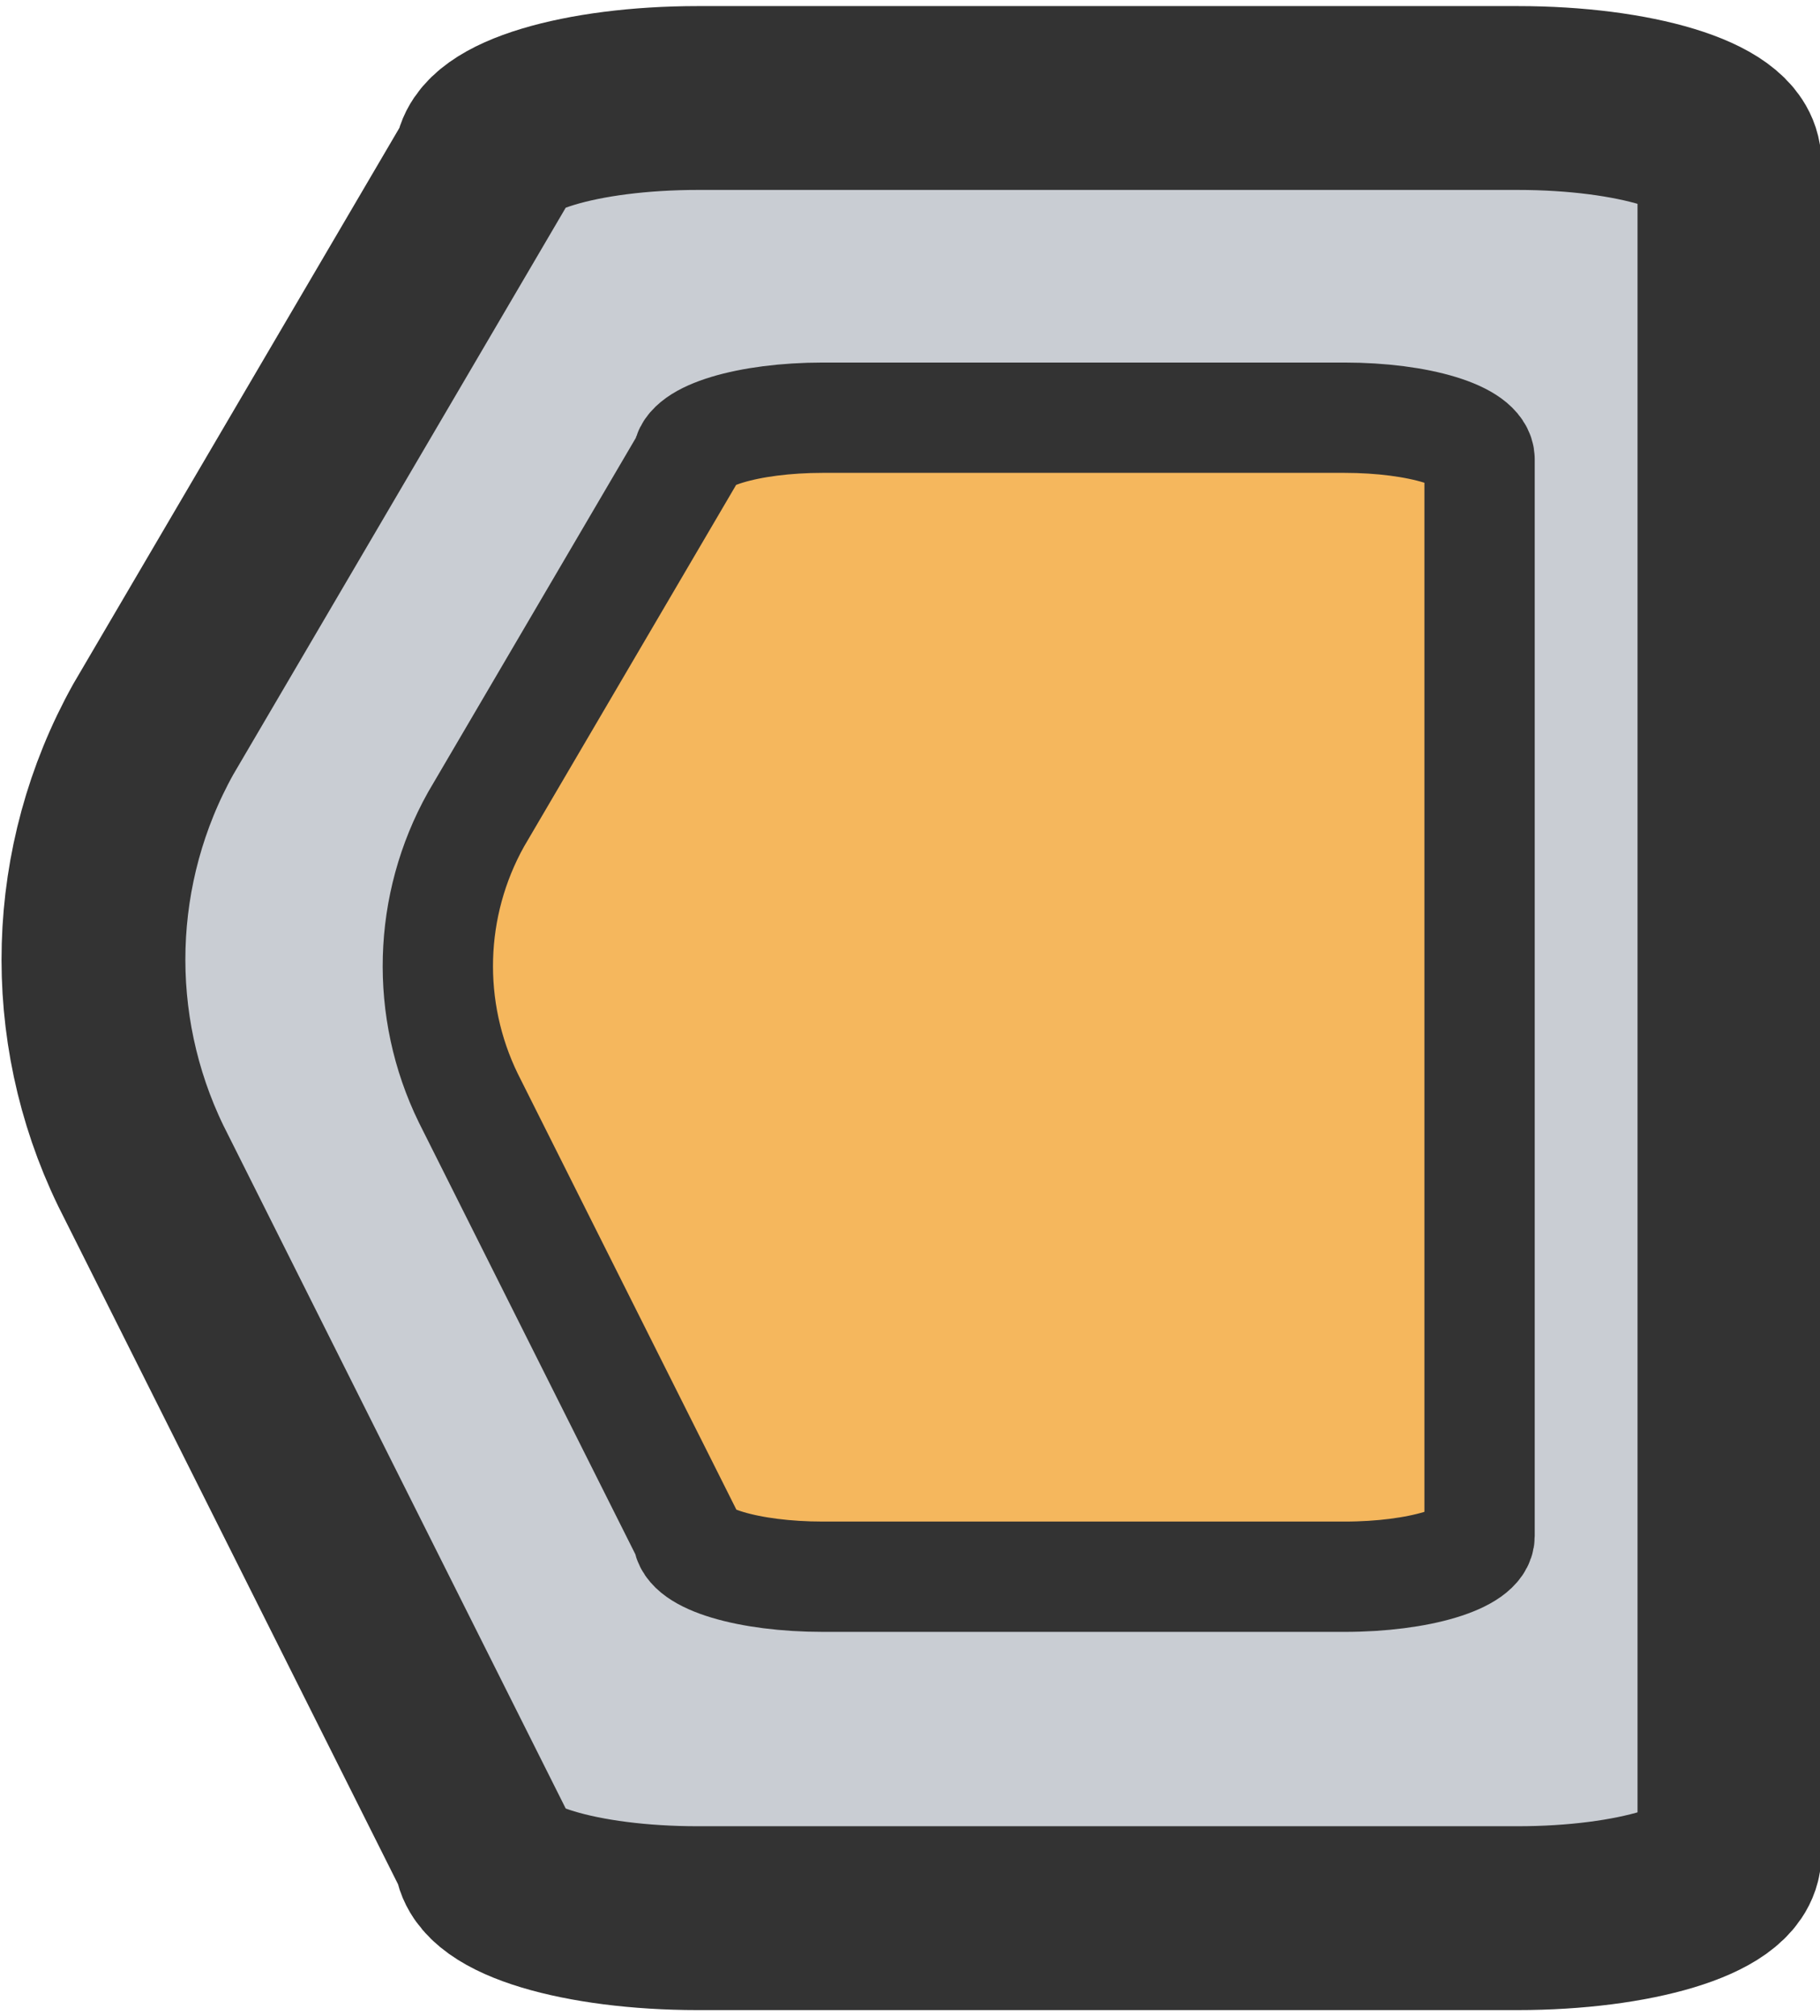 <?xml version="1.0" encoding="utf-8"?>
<svg width="65" height="72" viewBox="0 0 99 109" xmlns="http://www.w3.org/2000/svg">
  <defs>
    <style>.cls-1{fill:#c9cdd3;stroke-width:10px;}.cls-1,.cls-2{stroke:#333;stroke-miterlimit:10;}.cls-2{fill:#f5b75d;stroke-width:6px;}</style>
  </defs>
  <path class="cls-1" d="M 15.53 104 L 60.12 104 C 66.49 104 71.65 102.44 71.65 100.52 L 89.75 69.66 C 93.83 62.333 94.084 53.478 90.43 45.93 L 71.66 8.48 C 71.66 6.56 66.5 5 60.13 5 L 15.54 5 C 9.17 5 4.01 6.56 4.01 8.48 L 4.01 100.48 C 4 102.44 9.16 104 15.53 104 Z" transform="matrix(-1, 0, 0, -1, 98.084, 109)"/>
  <path class="cls-2" d="M 30.476 85.429 L 58.855 85.429 C 62.905 85.429 66.196 84.429 66.196 83.218 L 77.715 63.578 C 80.326 58.901 80.482 53.243 78.135 48.428 L 66.186 24.598 C 66.186 23.378 62.896 22.389 58.846 22.389 L 30.465 22.389 C 26.416 22.389 23.125 23.389 23.125 24.598 L 23.125 83.169 C 23.135 84.429 26.426 85.429 30.476 85.429 Z" transform="matrix(-1, 0, 0, -1, 103.607, 107.818)"/>
</svg>